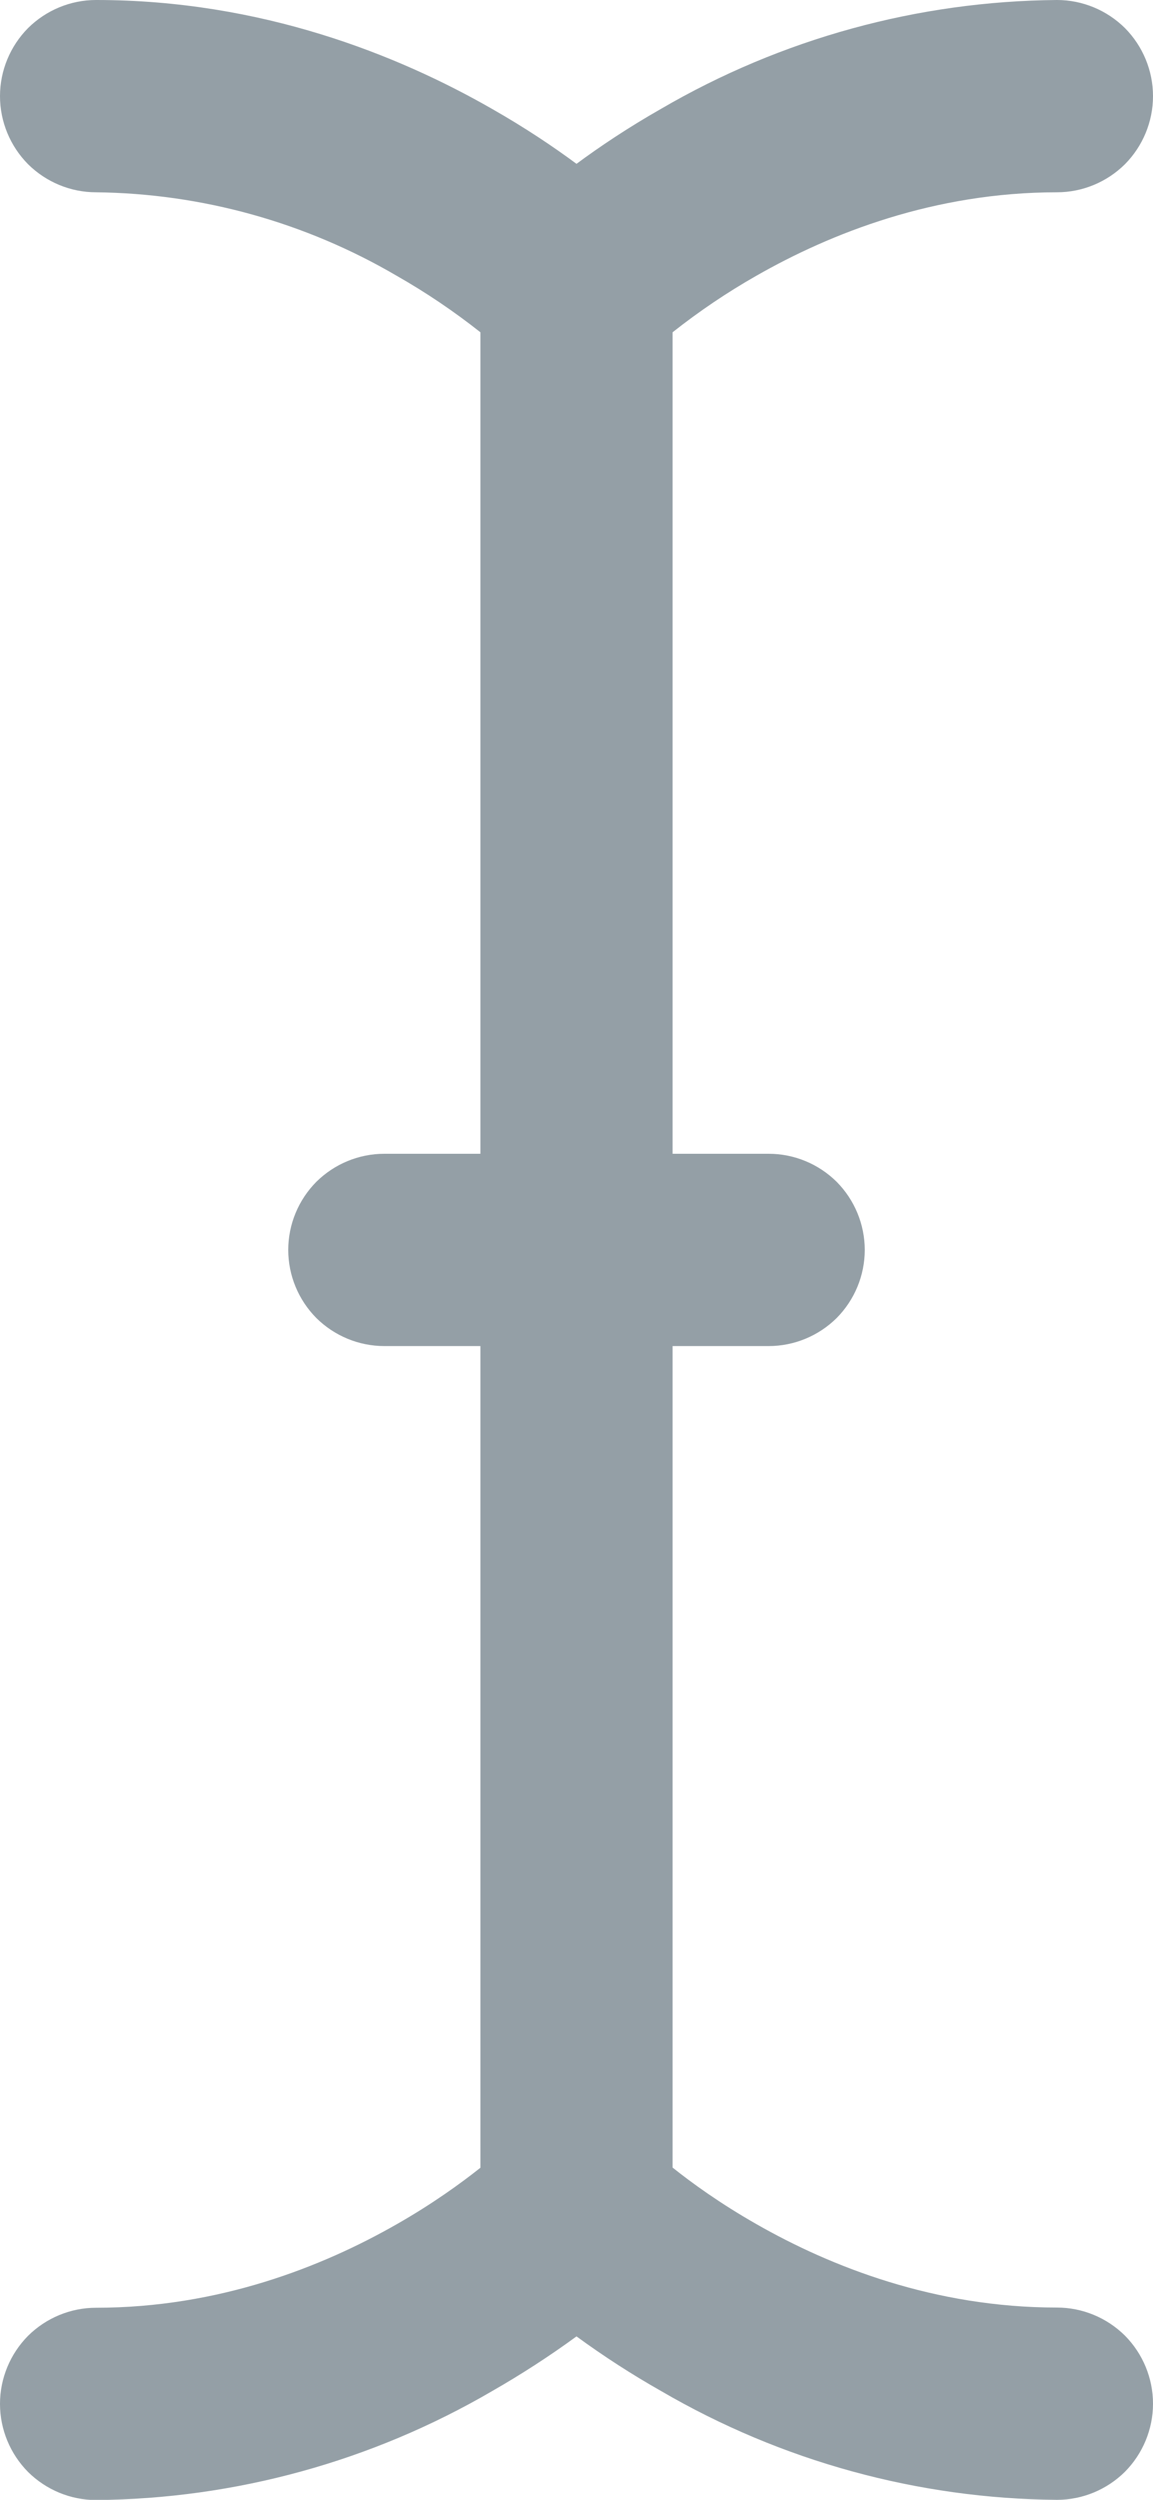 <svg width="6" height="13" viewBox="0 0 6 13" fill="none" xmlns="http://www.w3.org/2000/svg">
<path d="M0 0.5C0 0.367 0.053 0.24 0.146 0.146C0.24 0.053 0.367 0 0.5 0C1.362 0 2.073 0.287 2.56 0.566C2.734 0.665 2.881 0.764 3 0.852C3.119 0.764 3.266 0.665 3.44 0.566C4.066 0.201 4.776 0.006 5.5 0C5.633 0 5.76 0.053 5.854 0.146C5.947 0.24 6 0.367 6 0.5C6 0.633 5.947 0.76 5.854 0.854C5.76 0.947 5.633 1 5.5 1C4.862 1 4.323 1.213 3.936 1.434C3.783 1.521 3.638 1.619 3.5 1.728V6H4C4.133 6 4.26 6.053 4.354 6.146C4.447 6.24 4.5 6.367 4.5 6.5C4.5 6.633 4.447 6.76 4.354 6.854C4.26 6.947 4.133 7 4 7H3.5V11.272C3.6 11.352 3.748 11.459 3.936 11.566C4.323 11.787 4.862 12 5.5 12C5.633 12 5.76 12.053 5.854 12.146C5.947 12.24 6 12.367 6 12.5C6 12.633 5.947 12.76 5.854 12.854C5.76 12.947 5.633 13 5.5 13C4.776 12.994 4.066 12.799 3.44 12.434C3.288 12.348 3.141 12.253 3 12.15C2.859 12.253 2.712 12.348 2.56 12.435C1.934 12.8 1.224 12.995 0.5 13.001C0.367 13.001 0.24 12.948 0.146 12.855C0.053 12.761 0 12.634 0 12.501C0 12.368 0.053 12.241 0.146 12.147C0.24 12.054 0.367 12.001 0.5 12.001C1.138 12.001 1.677 11.788 2.064 11.567C2.252 11.46 2.399 11.353 2.5 11.273V7H2C1.867 7 1.74 6.947 1.646 6.854C1.553 6.76 1.5 6.633 1.5 6.5C1.5 6.367 1.553 6.24 1.646 6.146C1.74 6.053 1.867 6 2 6H2.5V1.728C2.362 1.619 2.217 1.521 2.064 1.434C1.589 1.156 1.05 1.006 0.5 1C0.367 1 0.24 0.947 0.146 0.854C0.053 0.76 0 0.633 0 0.5Z" fill="#949FA6"/>
</svg>
